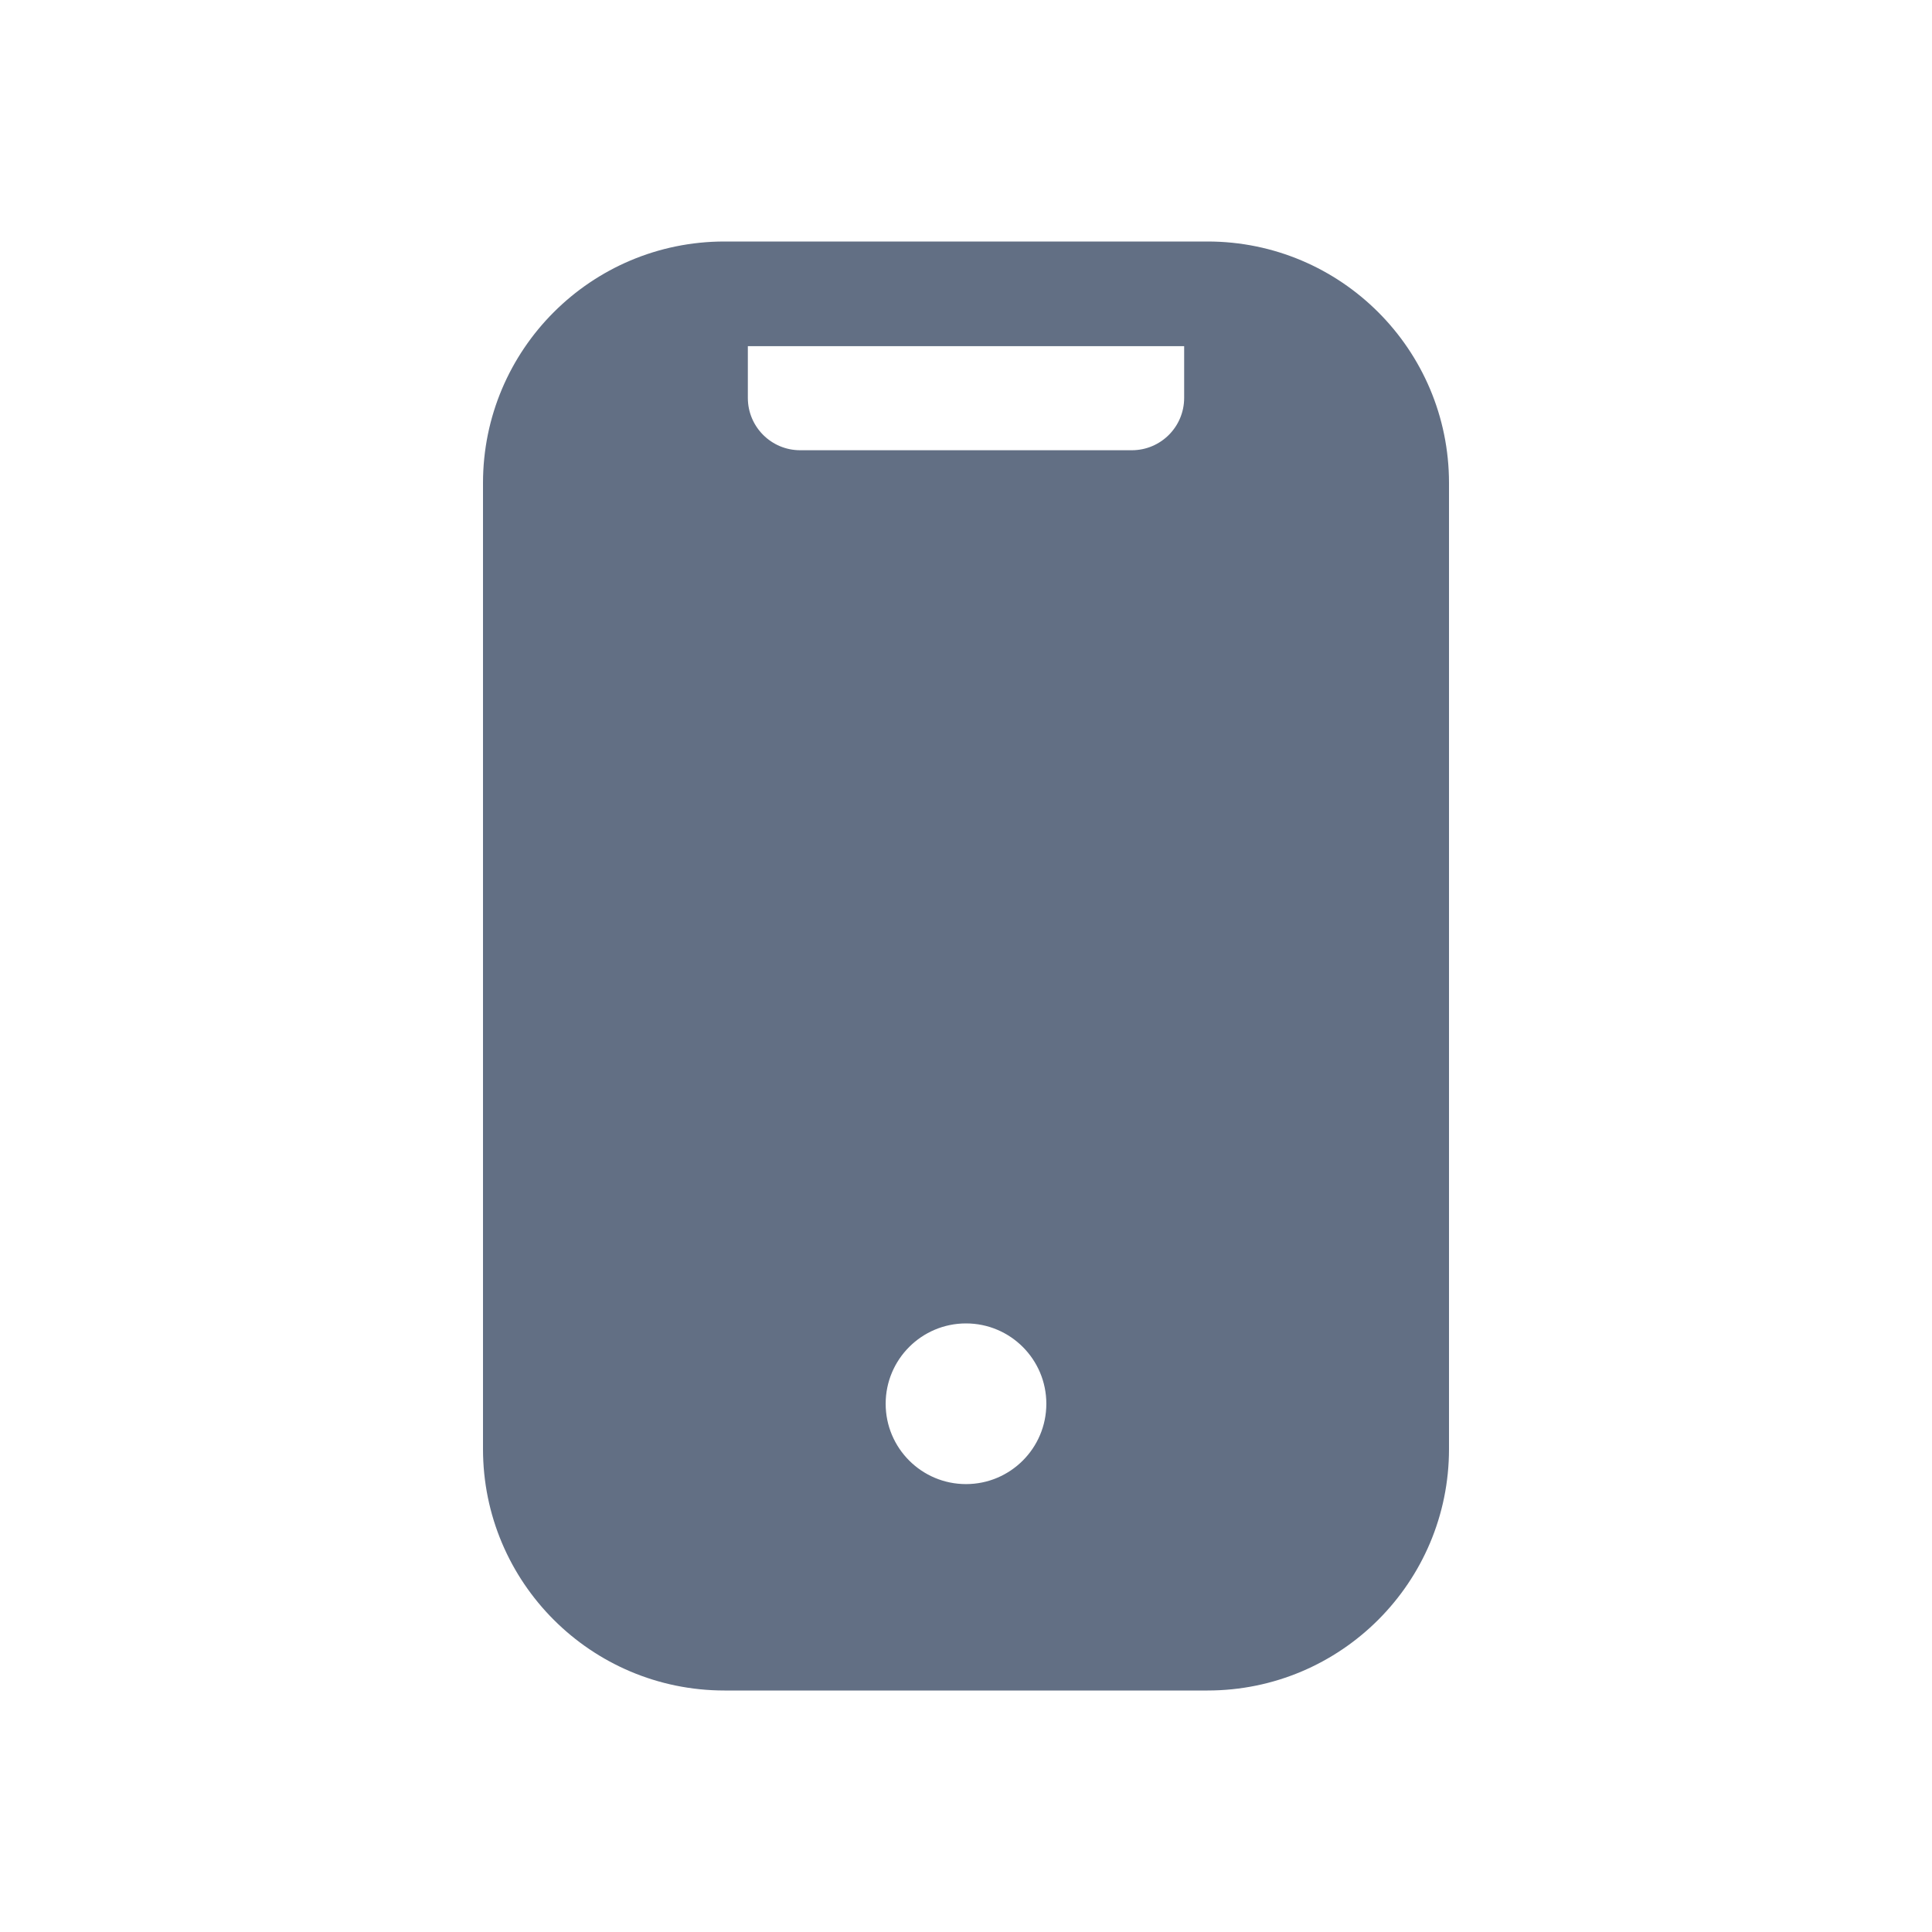 <svg width="24" height="24" viewBox="0 0 24 24" fill="none" xmlns="http://www.w3.org/2000/svg">
<path fill-rule="evenodd" clip-rule="evenodd" d="M9 3C7.343 3 6 4.343 6 6V18C6 19.657 7.343 21 9 21H15C16.657 21 18 19.657 18 18V6C18 4.343 16.657 3 15 3H9ZM9.29 4.3H14.71V4.943C14.71 5.302 14.419 5.593 14.06 5.593H9.94C9.581 5.593 9.29 5.302 9.29 4.943V4.3ZM12.998 17.438C12.998 17.989 12.551 18.436 12 18.436C11.449 18.436 11.002 17.989 11.002 17.438C11.002 16.887 11.449 16.44 12 16.44C12.551 16.44 12.998 16.887 12.998 17.438Z" fill="#626F84"/>
</svg>

